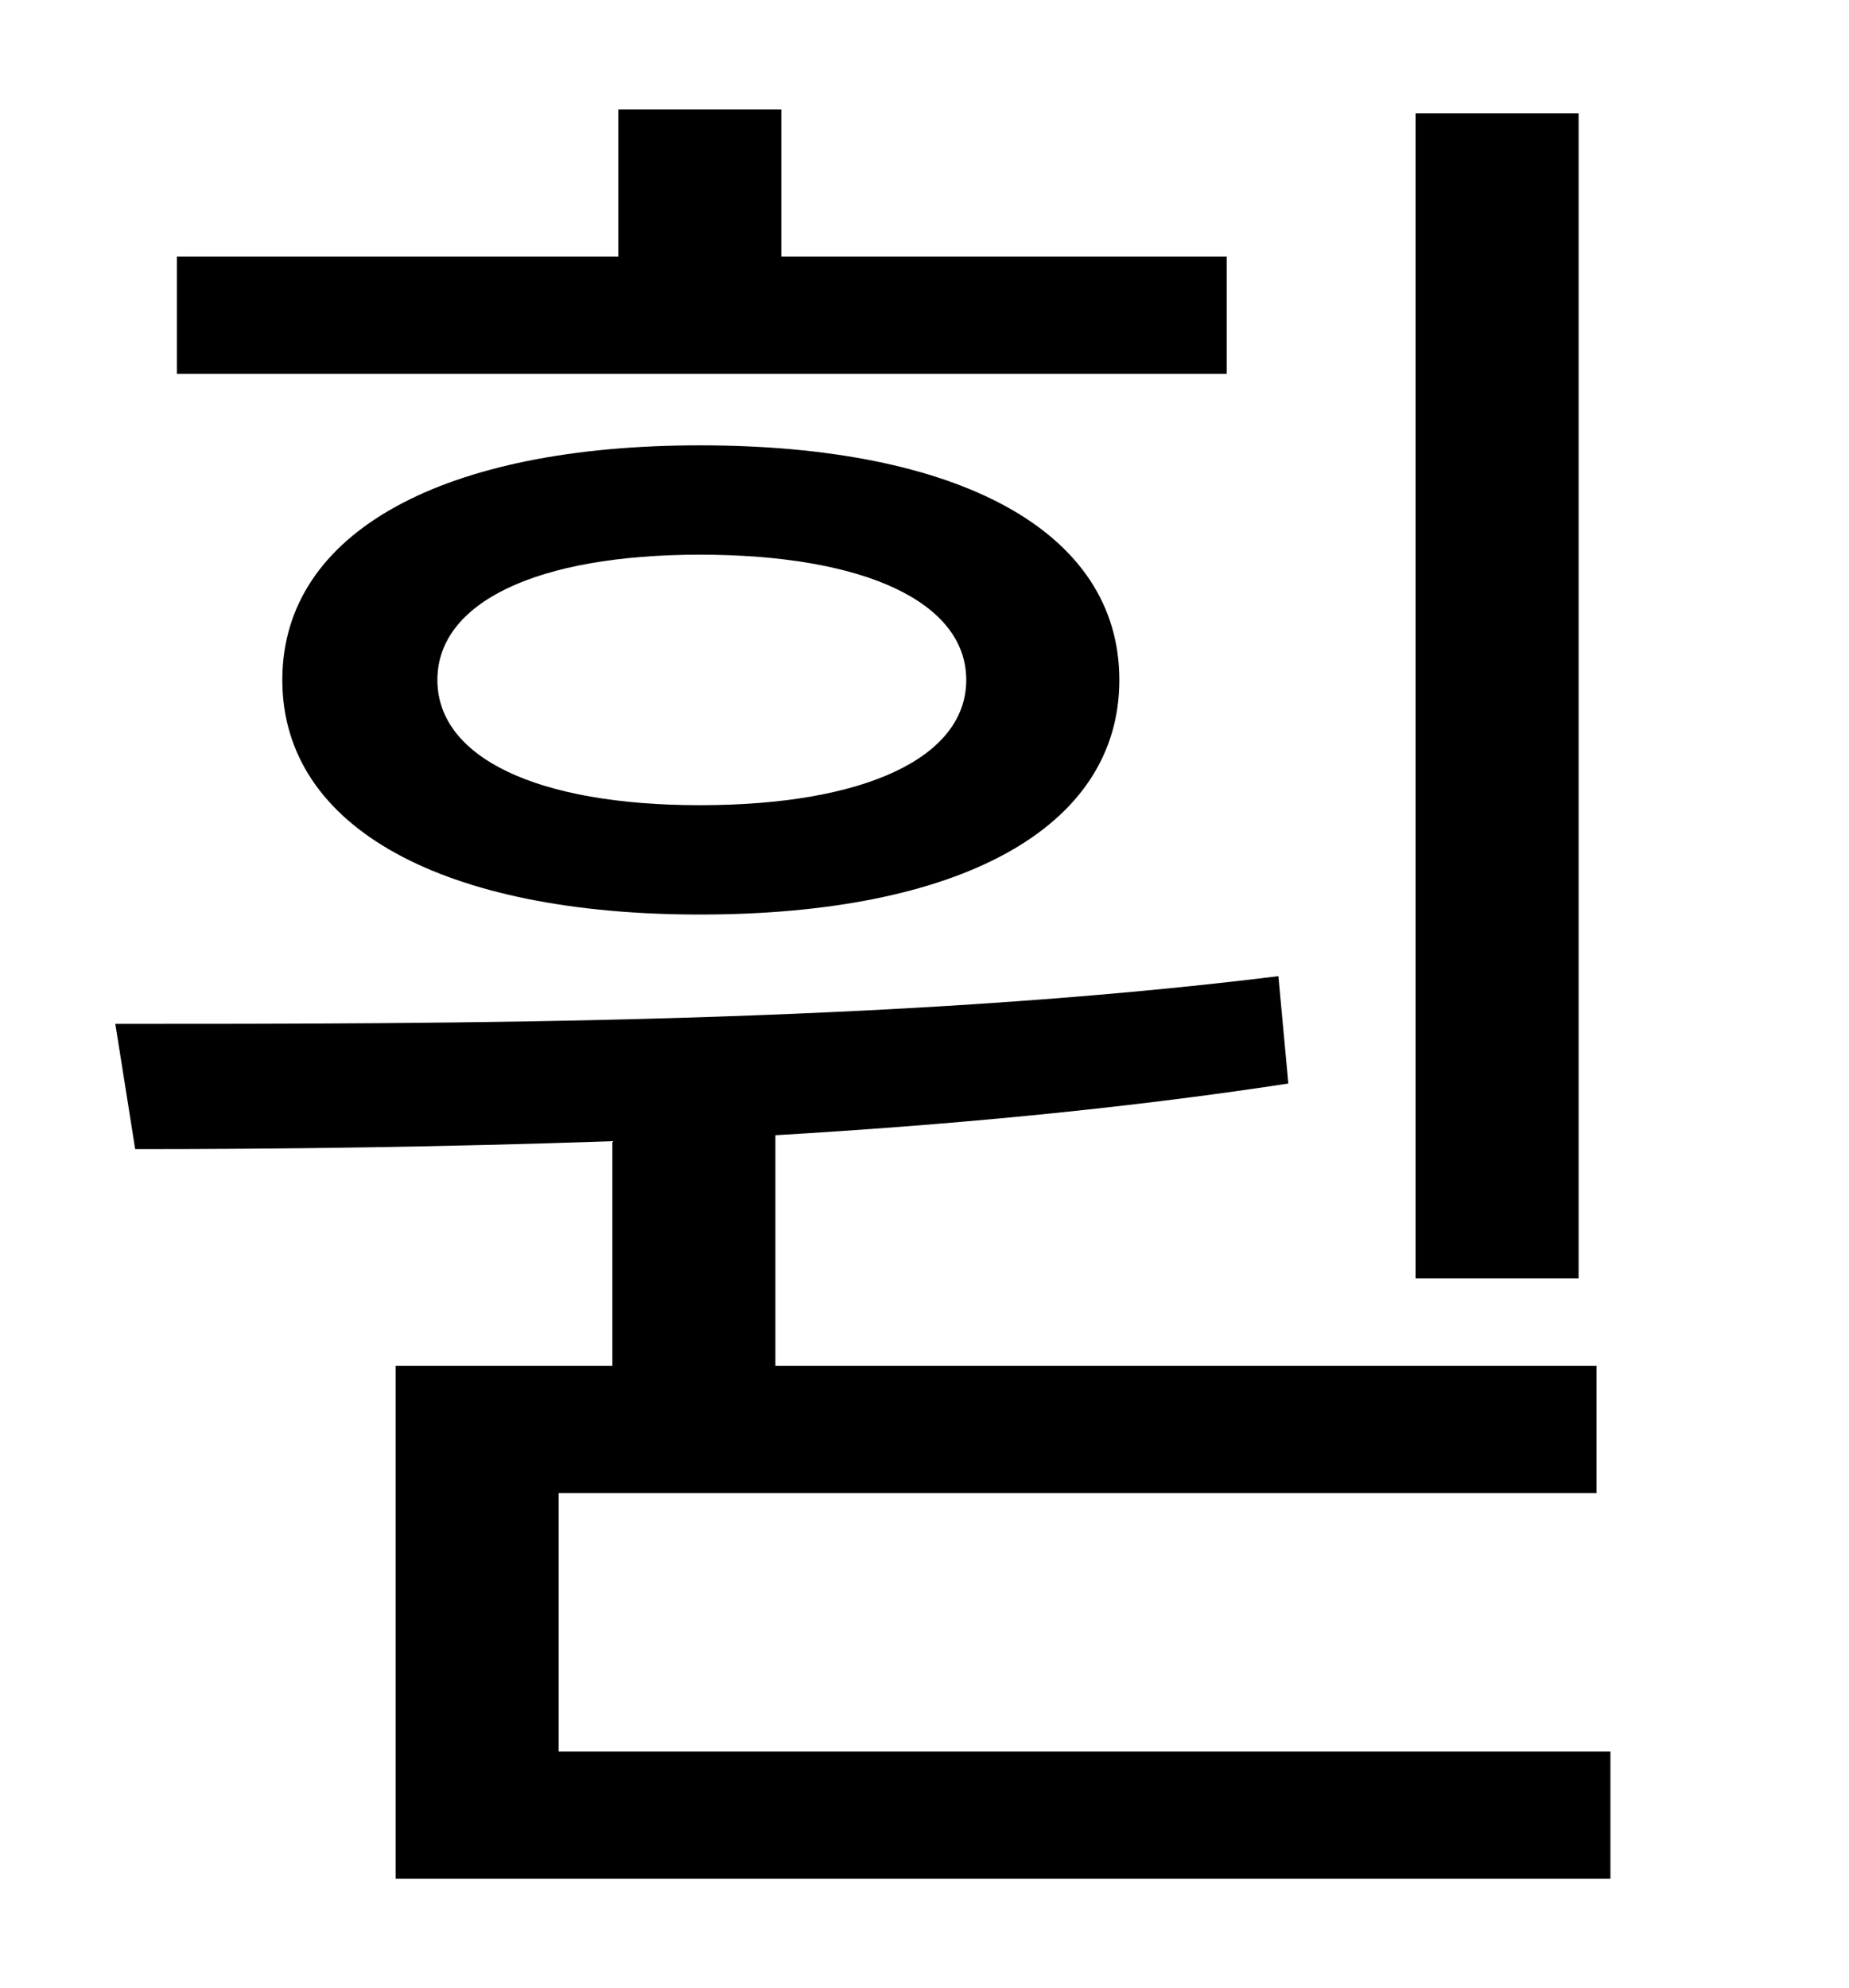 <?xml version="1.0" standalone="no"?>
<!DOCTYPE svg PUBLIC "-//W3C//DTD SVG 1.1//EN" "http://www.w3.org/Graphics/SVG/1.1/DTD/svg11.dtd" >
<svg xmlns="http://www.w3.org/2000/svg" xmlns:xlink="http://www.w3.org/1999/xlink" version="1.1" viewBox="-10 0 930 1000">
   <path fill="currentColor"
d="M784 57v586h-82v-586h82zM607 129v59h-528v-59h222v-74h82v74h224zM476 342c0 -39 -51 -63 -134 -63c-82 0 -132 24 -132 63s50 63 132 63c83 0 134 -24 134 -63zM132 342c0 -75 82 -118 210 -118c130 0 211 43 211 118s-81 118 -211 118c-128 0 -210 -43 -210 -118z
M271 881h529v64h-611v-258h109v-113c-86 3 -168 4 -240 4l-10 -63c168 0 391 0 585 -24l5 54c-85 13 -173 21 -258 26v116h413v64h-522v130z" />
</svg>
